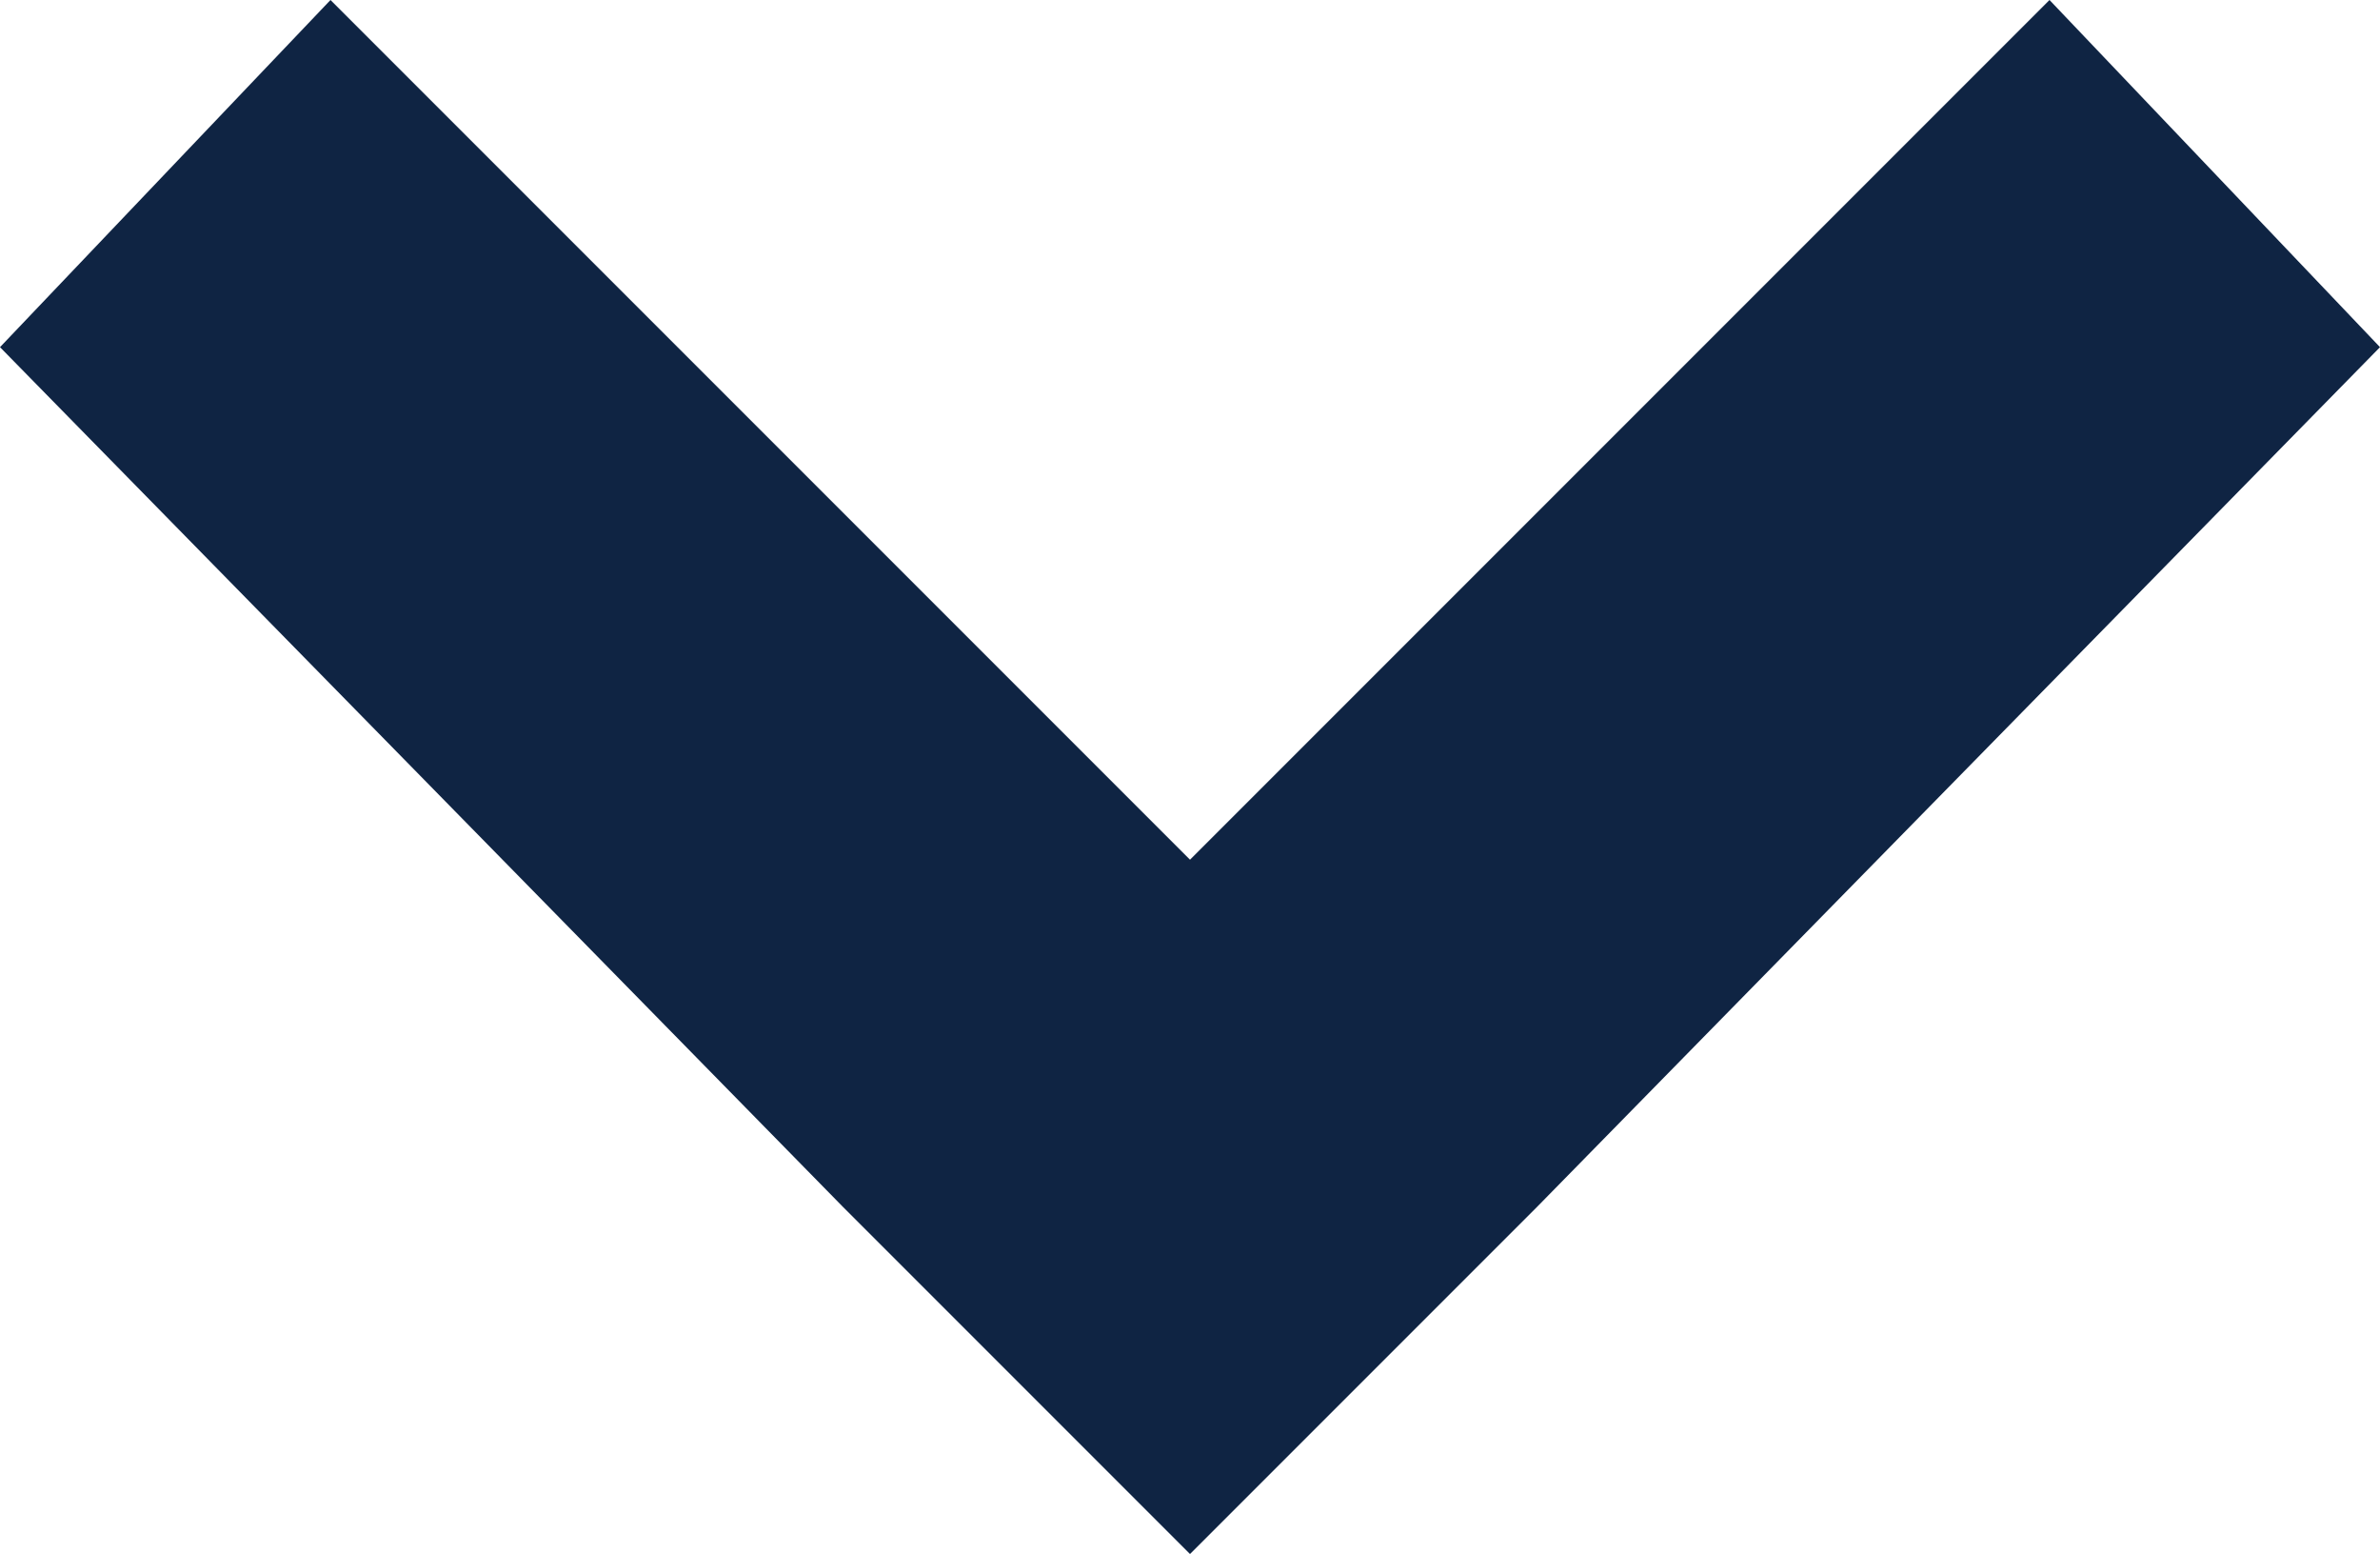 <svg xmlns="http://www.w3.org/2000/svg" width="14.914" height="9.736" viewBox="0 0 14.914 9.736"><defs><style>.a{fill:#0f2443;fill-rule:evenodd;}</style></defs><path class="a" d="M14.914,2.175,12.843,0,7.457,5.386,2.071,0,0,2.175,5.282,7.561h0L7.457,9.736v0L9.632,7.561h0Z"/></svg>